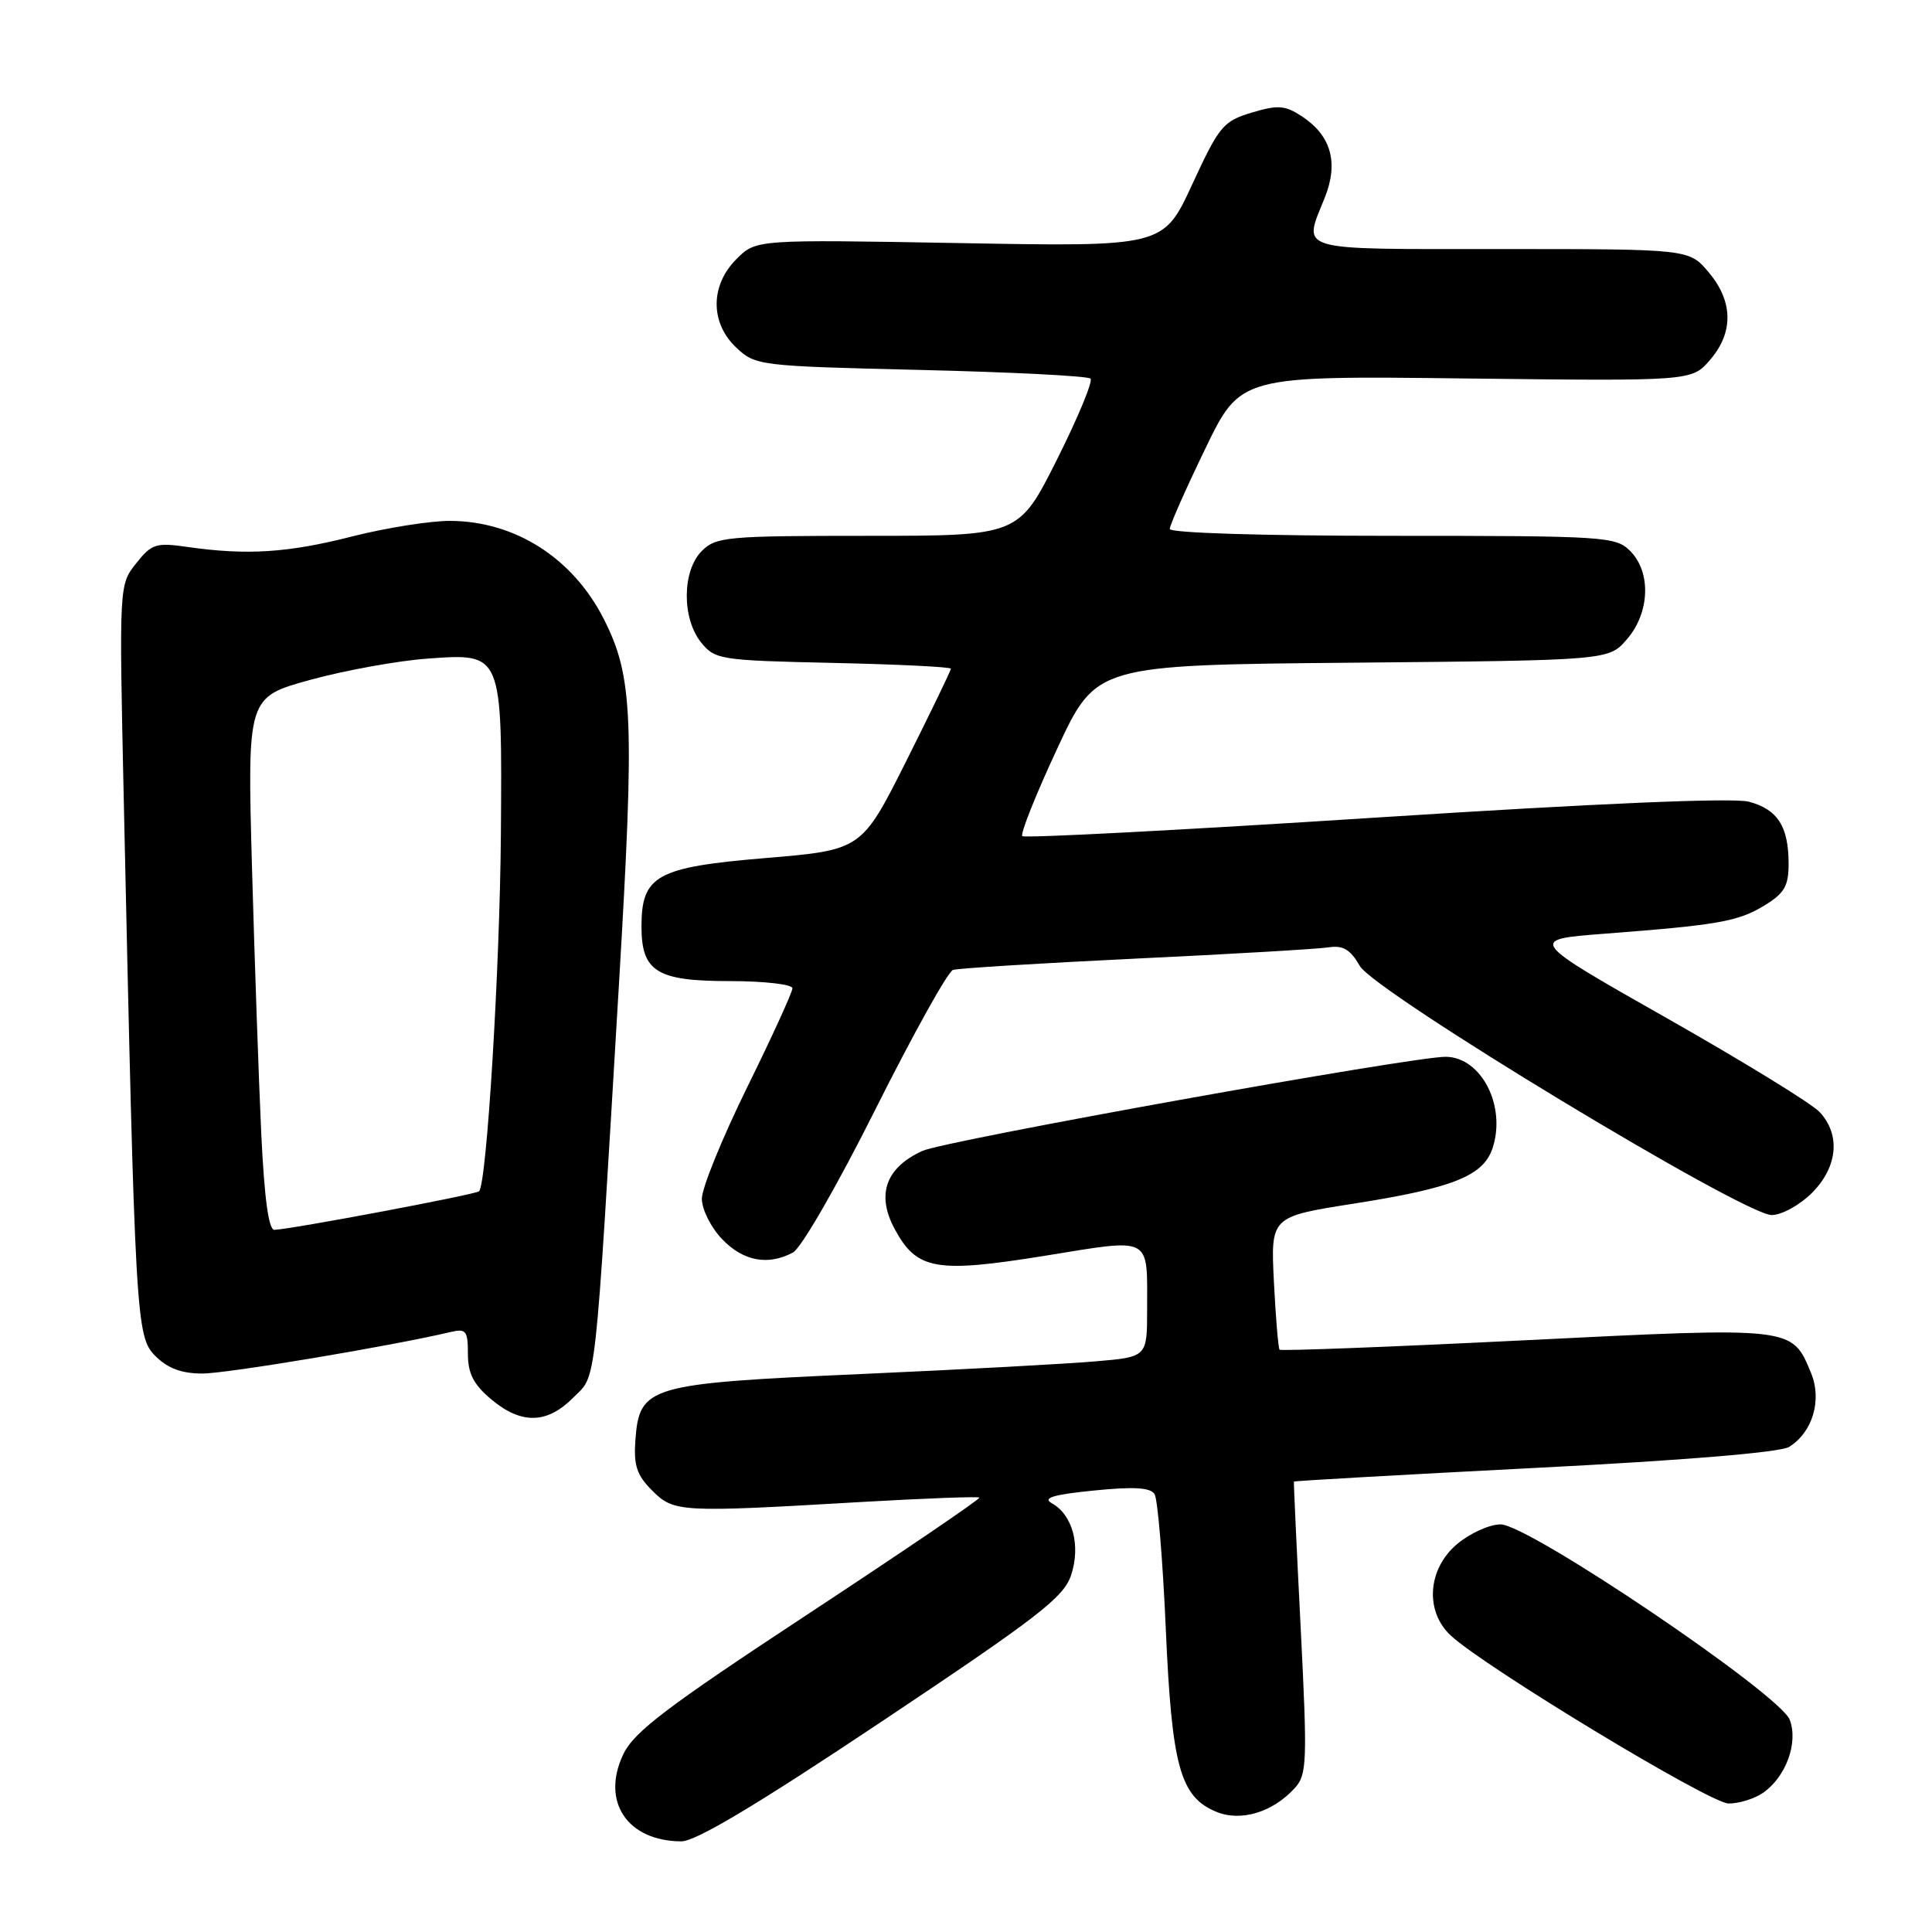 <?xml version="1.0" encoding="UTF-8" standalone="no"?>
<!DOCTYPE svg PUBLIC "-//W3C//DTD SVG 1.1//EN" "http://www.w3.org/Graphics/SVG/1.1/DTD/svg11.dtd" >
<svg xmlns="http://www.w3.org/2000/svg" xmlns:xlink="http://www.w3.org/1999/xlink" version="1.1" viewBox="0 0 256 256">
 <g >
 <path fill="currentColor"
d=" M 116.92 228.05 C 137.64 214.22 140.96 211.65 141.93 208.70 C 143.22 204.80 142.13 200.73 139.39 199.20 C 138.10 198.48 139.50 198.05 144.96 197.50 C 150.26 196.97 152.45 197.10 152.99 197.99 C 153.40 198.65 154.07 206.66 154.47 215.77 C 155.27 234.08 156.37 238.08 161.16 240.07 C 164.43 241.42 168.66 240.14 171.59 236.90 C 173.18 235.15 173.24 233.42 172.35 215.74 C 171.81 205.16 171.41 196.42 171.45 196.32 C 171.49 196.22 185.85 195.41 203.36 194.51 C 223.13 193.51 235.91 192.45 237.07 191.72 C 240.19 189.78 241.45 185.50 239.97 181.92 C 237.42 175.78 237.76 175.82 202.09 177.59 C 184.36 178.47 169.72 179.03 169.55 178.84 C 169.38 178.65 169.04 174.61 168.80 169.86 C 168.37 161.21 168.37 161.21 179.43 159.48 C 192.49 157.43 196.53 155.82 197.76 152.17 C 199.62 146.61 196.32 140.11 191.60 140.03 C 187.37 139.96 125.26 151.12 122.23 152.50 C 117.37 154.71 116.09 158.28 118.54 162.83 C 121.48 168.29 123.98 168.73 138.49 166.39 C 152.77 164.08 152.00 163.68 152.00 173.48 C 152.00 179.80 152.00 179.80 145.25 180.38 C 141.54 180.71 127.47 181.47 114.00 182.07 C 85.82 183.33 84.73 183.66 84.19 190.84 C 83.95 194.17 84.38 195.47 86.40 197.49 C 89.30 200.39 90.02 200.43 113.98 199.03 C 122.50 198.54 129.60 198.27 129.77 198.44 C 129.94 198.60 119.77 205.51 107.19 213.79 C 88.25 226.25 84.01 229.47 82.58 232.47 C 79.62 238.71 83.11 243.95 90.27 243.99 C 92.19 244.00 100.33 239.13 116.92 228.05 Z  M 233.64 237.54 C 236.66 235.42 238.30 230.91 237.15 227.88 C 235.85 224.48 202.54 201.97 198.83 201.99 C 197.36 201.99 194.77 203.17 193.08 204.59 C 189.15 207.89 188.77 213.52 192.25 216.73 C 196.83 220.96 226.56 238.94 229.03 238.97 C 230.42 238.99 232.49 238.34 233.64 237.54 Z  M 75.92 185.23 C 79.10 182.05 78.74 185.32 82.01 130.49 C 84.11 95.14 83.88 89.61 79.98 81.97 C 75.88 73.93 68.24 69.06 59.67 69.02 C 57.01 69.01 51.16 69.94 46.67 71.08 C 38.18 73.25 32.72 73.60 24.89 72.48 C 20.66 71.87 20.10 72.05 18.03 74.66 C 15.78 77.50 15.78 77.50 16.40 106.00 C 17.91 175.11 18.02 177.11 20.59 179.68 C 22.23 181.32 24.06 182.00 26.82 182.00 C 30.08 182.00 51.79 178.37 59.75 176.49 C 61.75 176.02 62.00 176.34 62.00 179.39 C 62.00 181.99 62.74 183.45 65.08 185.41 C 69.05 188.75 72.46 188.70 75.92 185.23 Z  M 105.08 165.96 C 106.17 165.38 111.04 156.91 116.04 146.91 C 121.00 137.02 125.60 128.74 126.28 128.52 C 126.95 128.30 137.85 127.63 150.50 127.02 C 163.15 126.42 174.63 125.75 176.02 125.53 C 177.96 125.23 178.92 125.80 180.18 127.99 C 182.16 131.43 231.04 161.00 234.76 161.00 C 236.08 161.00 238.47 159.68 240.08 158.08 C 243.51 154.64 243.92 150.37 241.11 147.35 C 240.07 146.23 230.96 140.64 220.86 134.91 C 202.50 124.50 202.50 124.50 212.50 123.73 C 227.68 122.57 230.29 122.11 233.78 119.99 C 236.44 118.37 237.00 117.41 237.00 114.45 C 237.00 109.52 235.54 107.24 231.74 106.23 C 229.67 105.68 211.75 106.44 182.24 108.34 C 156.80 109.98 135.75 111.08 135.46 110.79 C 135.17 110.50 137.25 105.28 140.09 99.19 C 145.24 88.12 145.24 88.12 179.21 87.81 C 213.18 87.50 213.18 87.50 215.59 84.69 C 218.62 81.17 218.81 75.81 216.00 73.00 C 214.09 71.09 212.67 71.00 184.50 71.00 C 167.42 71.00 155.00 70.62 155.00 70.09 C 155.00 69.59 157.11 64.82 159.69 59.49 C 164.37 49.79 164.37 49.79 194.27 50.15 C 224.17 50.50 224.17 50.50 226.59 47.69 C 229.73 44.04 229.66 39.94 226.41 36.08 C 223.82 33.00 223.82 33.00 198.91 33.00 C 171.26 33.00 172.65 33.41 175.54 26.19 C 177.40 21.55 176.38 17.95 172.50 15.41 C 170.27 13.95 169.34 13.88 165.86 14.92 C 162.08 16.06 161.55 16.70 157.98 24.42 C 154.16 32.70 154.16 32.70 127.17 32.21 C 100.18 31.73 100.18 31.73 97.59 34.32 C 94.09 37.82 94.08 42.79 97.58 46.08 C 100.11 48.45 100.60 48.51 122.02 49.02 C 134.04 49.31 144.16 49.82 144.50 50.17 C 144.84 50.51 142.84 55.34 140.05 60.90 C 134.98 71.00 134.98 71.00 114.99 71.00 C 96.33 71.00 94.87 71.13 93.00 73.00 C 90.37 75.63 90.33 81.95 92.91 85.14 C 94.75 87.41 95.43 87.51 110.41 87.84 C 118.98 88.03 126.00 88.37 126.00 88.61 C 126.00 88.84 123.34 94.34 120.09 100.83 C 114.17 112.63 114.17 112.63 101.39 113.70 C 86.97 114.91 85.00 116.01 85.00 122.78 C 85.00 128.74 87.04 130.00 96.65 130.00 C 101.24 130.00 105.00 130.43 105.00 130.95 C 105.00 131.47 102.30 137.38 99.00 144.08 C 95.70 150.79 93.00 157.42 93.00 158.83 C 93.00 160.25 94.20 162.65 95.69 164.20 C 98.49 167.12 101.76 167.73 105.08 165.96 Z  M 34.62 150.25 C 34.29 143.24 33.74 127.35 33.39 114.94 C 32.77 92.38 32.77 92.38 41.13 90.08 C 45.74 88.82 52.72 87.55 56.65 87.27 C 66.59 86.55 66.54 86.41 66.37 110.50 C 66.24 128.17 64.50 156.84 63.48 157.85 C 63.05 158.28 38.68 162.87 36.36 162.96 C 35.60 162.99 35.03 158.81 34.62 150.25 Z "/>
</g>
</svg>